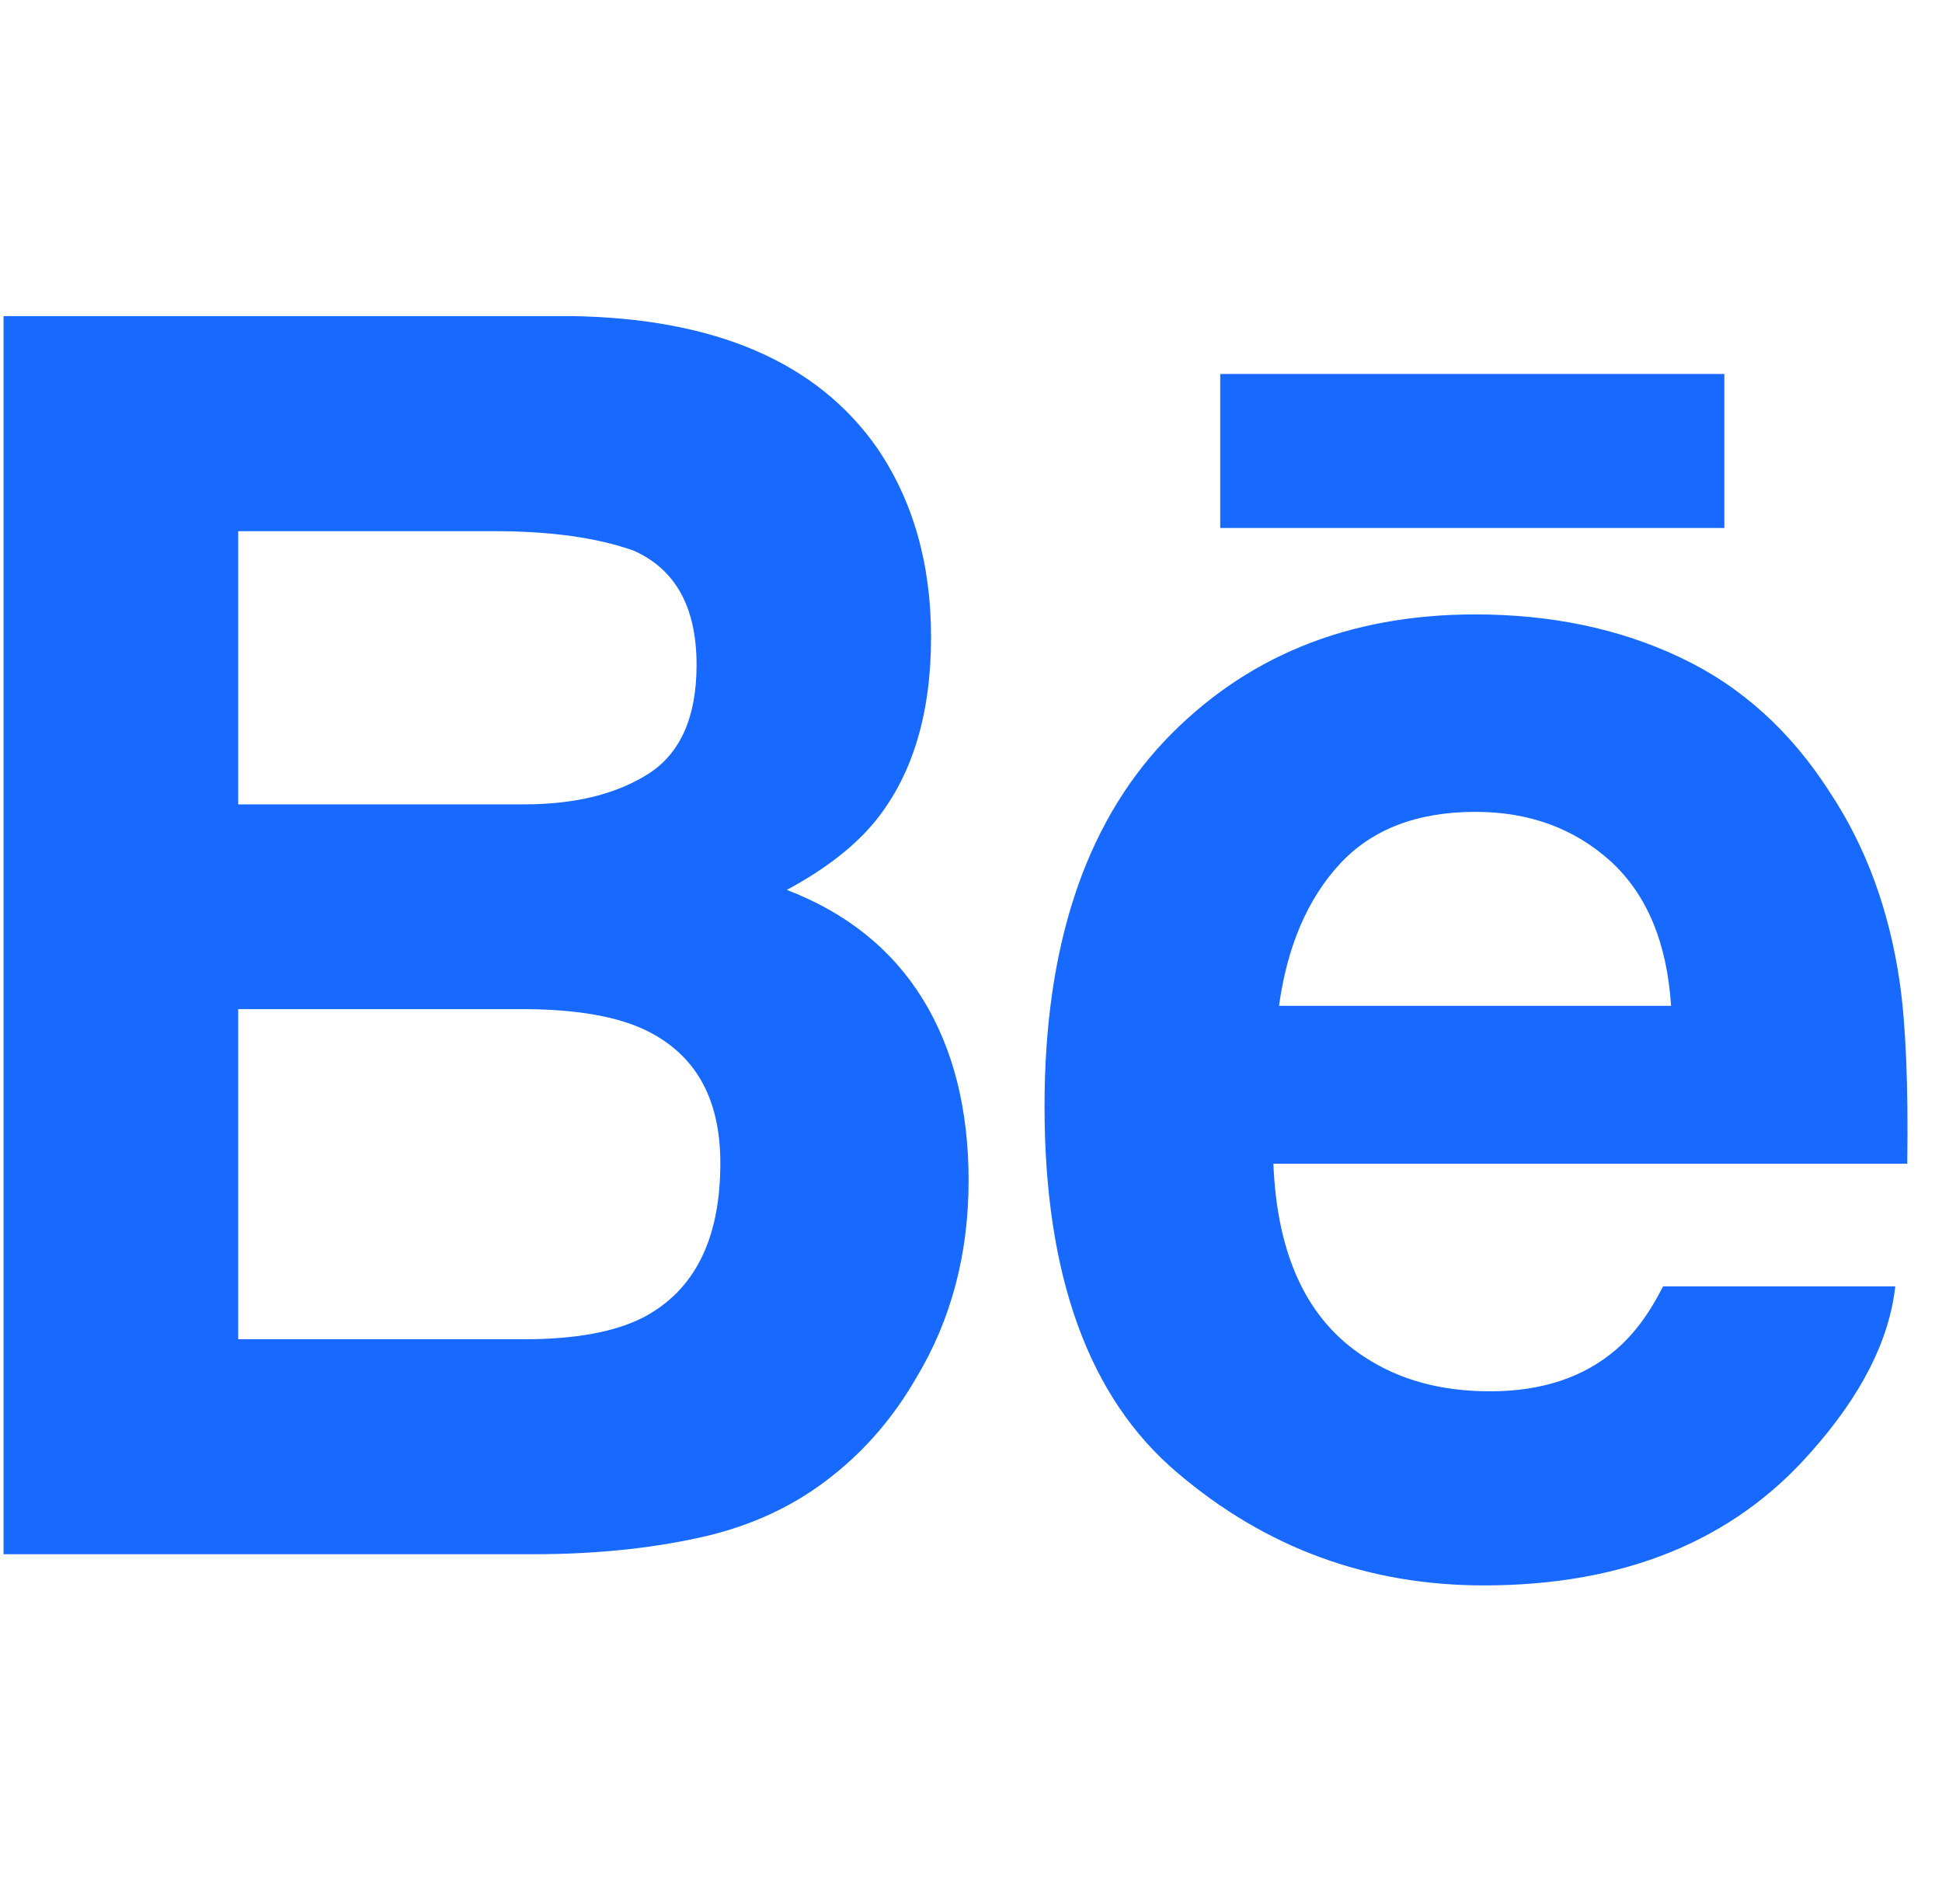 <svg width="51" height="50" viewBox="0 0 51 50" fill="none" xmlns="http://www.w3.org/2000/svg">
<g clip-path="url(#clip0_1067_3545)">
<path fill-rule="evenodd" clip-rule="evenodd" d="M23.037 11.767C23.978 13.152 24.451 14.802 24.451 16.73C24.451 18.713 23.978 20.311 23.025 21.516C22.486 22.192 21.702 22.811 20.663 23.369C22.241 23.976 23.427 24.932 24.235 26.239C25.037 27.544 25.437 29.135 25.437 31.004C25.437 32.928 24.981 34.659 24.061 36.185C23.478 37.197 22.747 38.053 21.874 38.745C20.888 39.538 19.728 40.08 18.385 40.376C17.041 40.672 15.588 40.815 14.017 40.815H0.094V8.301H15.026C18.796 8.363 21.462 9.515 23.037 11.767ZM6.255 13.949V21.123H13.768C15.106 21.123 16.198 20.852 17.038 20.314C17.87 19.778 18.293 18.826 18.293 17.462C18.293 15.945 17.74 14.946 16.633 14.457C15.677 14.12 14.461 13.949 12.981 13.949H6.255ZM6.255 26.501V35.17H13.757C15.097 35.17 16.142 34.98 16.887 34.6C18.243 33.89 18.917 32.539 18.917 30.543C18.917 28.846 18.266 27.687 16.953 27.052C16.216 26.7 15.186 26.514 13.863 26.501H6.255ZM44.118 17.262C45.716 18.013 47.03 19.199 48.063 20.818C49.007 22.247 49.614 23.904 49.889 25.788C50.048 26.893 50.117 28.485 50.087 30.561H33.441C33.539 32.975 34.329 34.665 35.832 35.634C36.747 36.238 37.845 36.537 39.129 36.537C40.484 36.537 41.594 36.172 42.443 35.438C42.911 35.039 43.319 34.488 43.674 33.781H49.773C49.614 35.207 48.874 36.655 47.56 38.131C45.515 40.466 42.648 41.634 38.966 41.634C35.924 41.634 33.237 40.65 30.92 38.676C28.588 36.705 27.431 33.495 27.431 29.054C27.431 24.885 28.479 21.693 30.574 19.467C32.675 17.25 35.397 16.135 38.744 16.135C40.733 16.135 42.526 16.509 44.118 17.262ZM35.181 22.693C34.338 23.608 33.805 24.851 33.589 26.414H43.885C43.778 24.745 43.242 23.481 42.295 22.615C41.337 21.752 40.156 21.32 38.747 21.32C37.217 21.32 36.025 21.777 35.181 22.693ZM32.045 13.865H45.284V9.82H32.045V13.865Z" fill="#1769FF"/>
</g>
<defs>
<clipPath id="clip0_1067_3545">
<rect width="50" height="50" fill="white" transform="translate(0.094)"/>
</clipPath>
</defs>
</svg>
